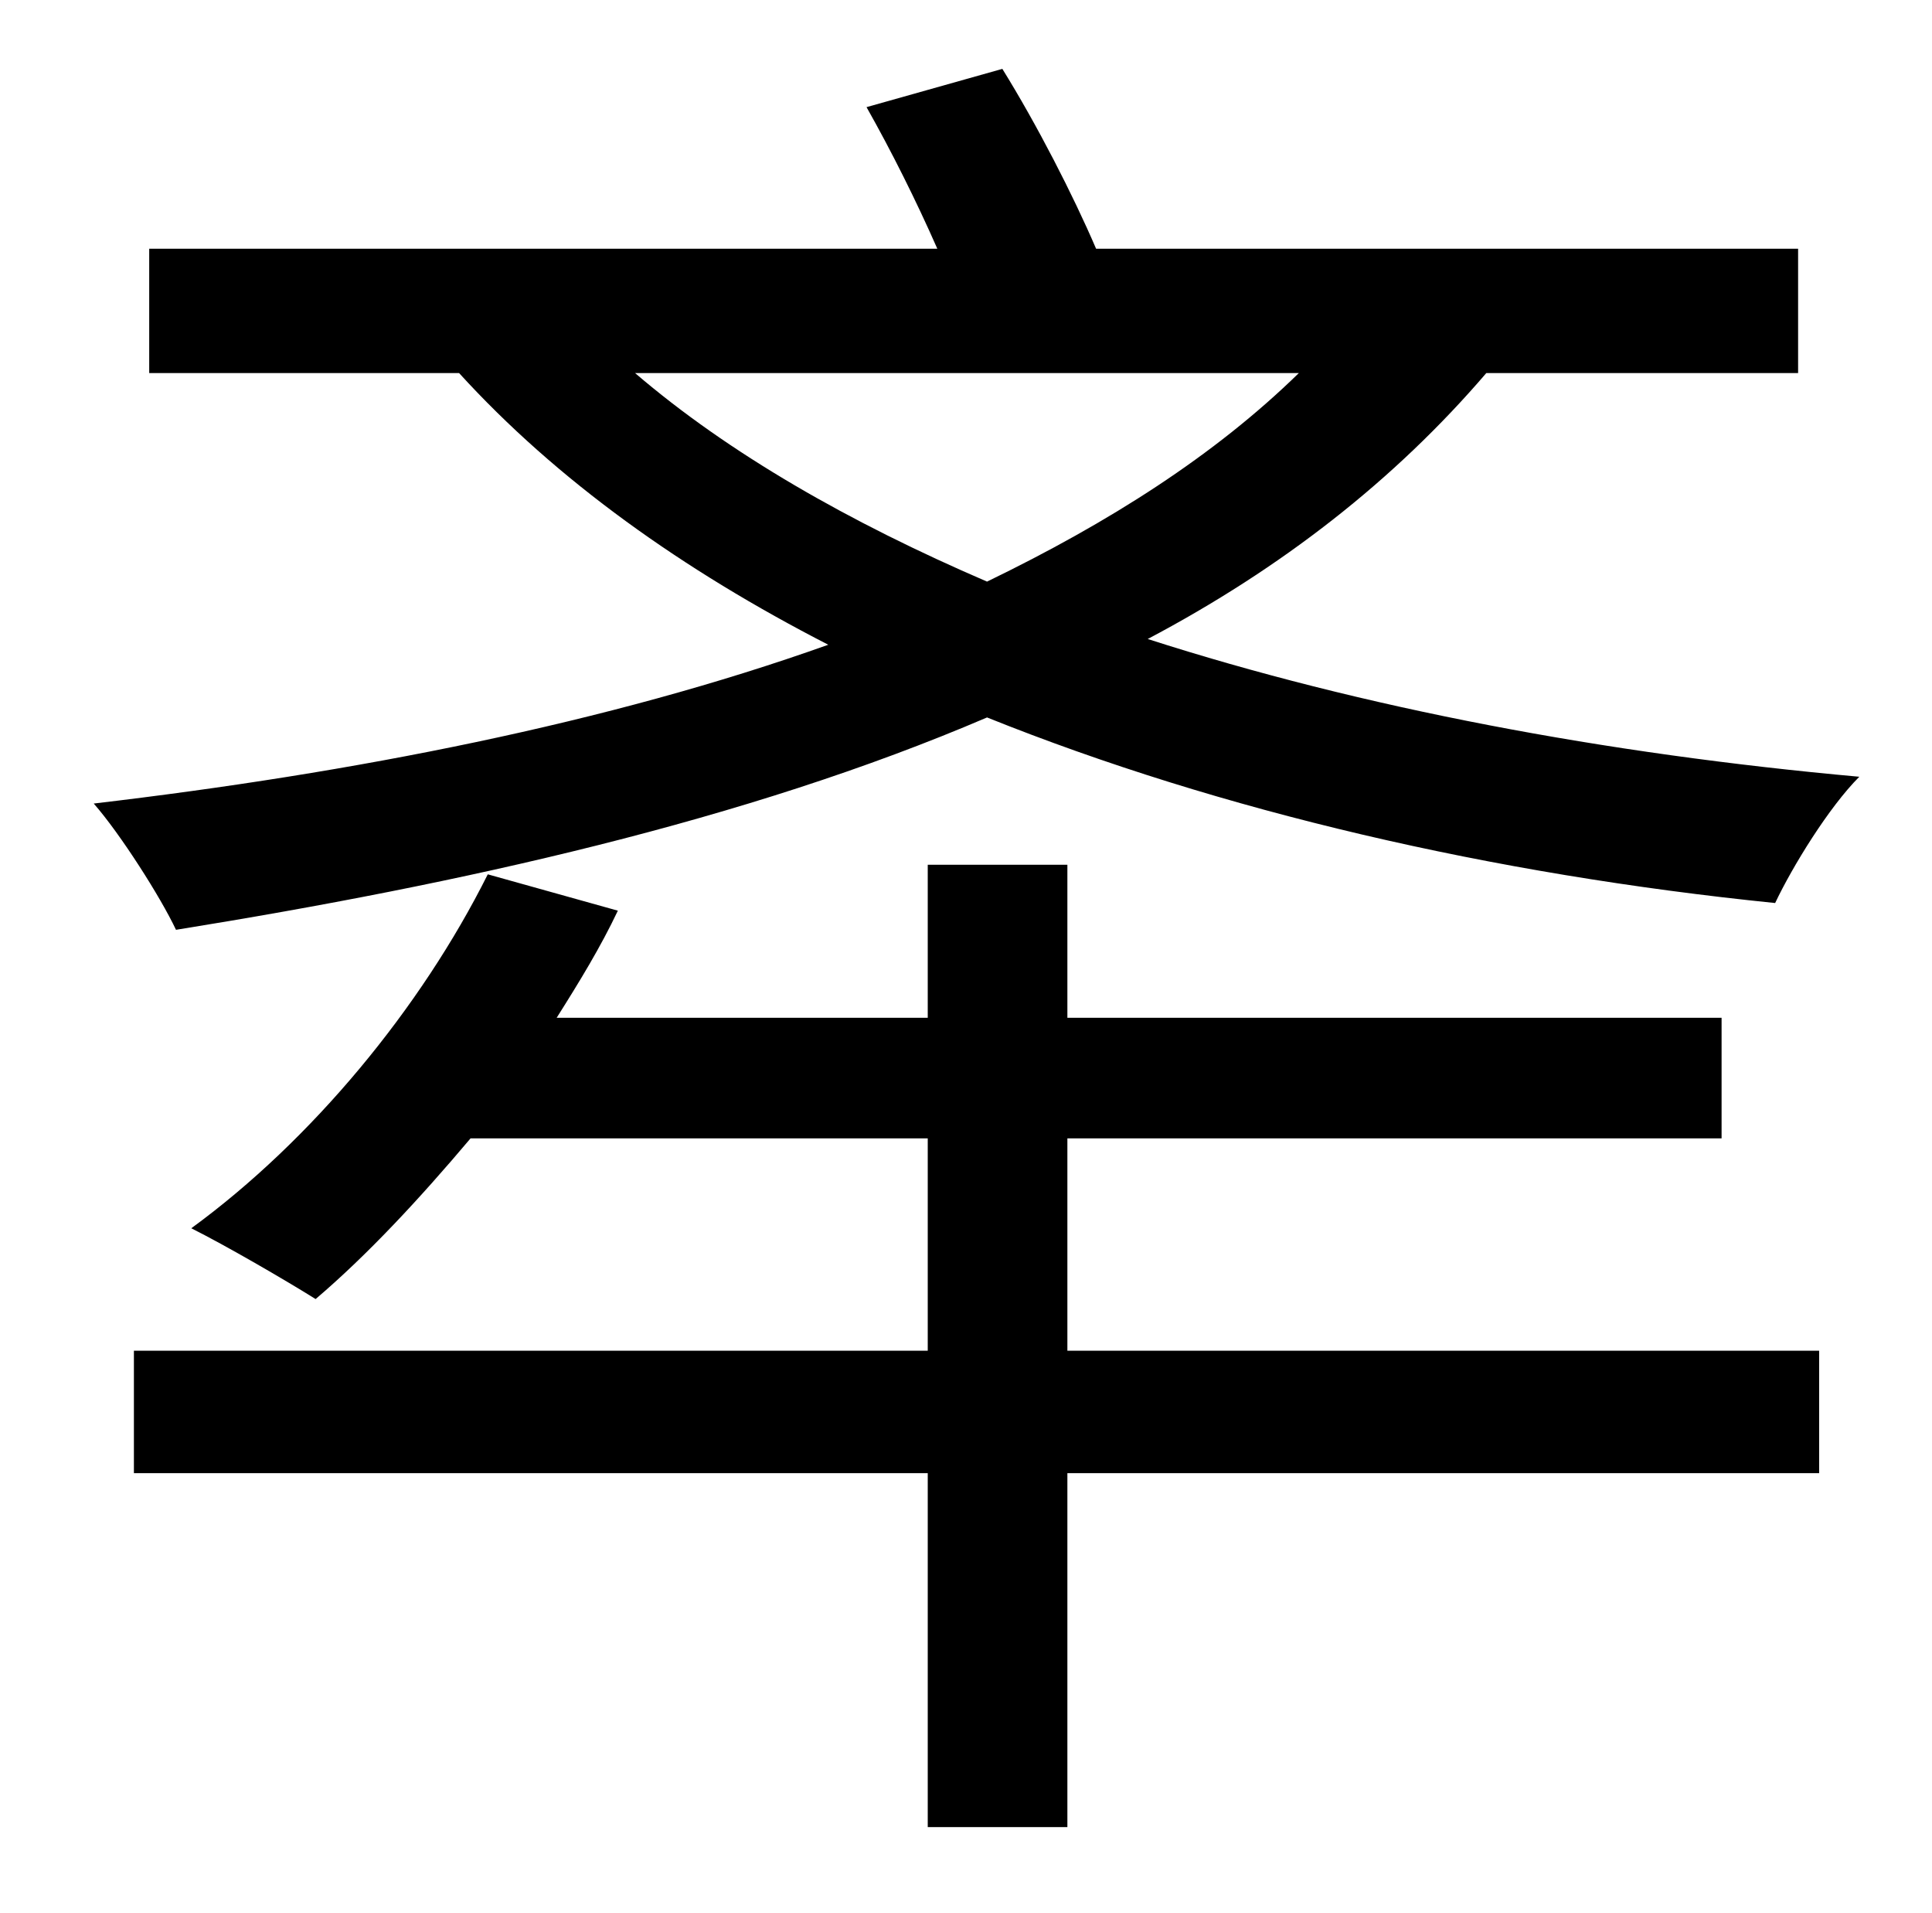 <?xml version="1.0" standalone="no"?>
<!DOCTYPE svg PUBLIC "-//W3C//DTD SVG 1.1//EN" "http://www.w3.org/Graphics/SVG/1.1/DTD/svg11.dtd" >
<svg xmlns="http://www.w3.org/2000/svg" xmlns:xlink="http://www.w3.org/1999/xlink" version="1.1" viewBox="-10 0 1010 1000">
   <path fill="currentColor"
d="M669 195h-347c49 42 112 78 184 109c64 -31 119 -66 163 -109zM930 195h-163c-48 56 -107 102 -177 139c112 36 239 60 372 72c-16 16 -35 47 -44 66c-148 -15 -290 -48 -412 -97c-126 54 -275 87 -424 111c-8 -17 -29 -50 -43 -66c136 -16 269 -42 384 -83
c-76 -39 -142 -86 -193 -142h-162v-65h412c-11 -25 -24 -51 -37 -74l71 -20c18 29 37 66 49 94h367v65zM548 595v111h393v64h-393v185h-73v-185h-415v-64h415v-111h-239c-27 32 -54 61 -81 84c-16 -10 -47 -28 -65 -37c63 -46 120 -115 155 -185l68 19c-9 19 -20 37 -32 56
h194v-80h73v80h342v63h-342z" />
</svg>
